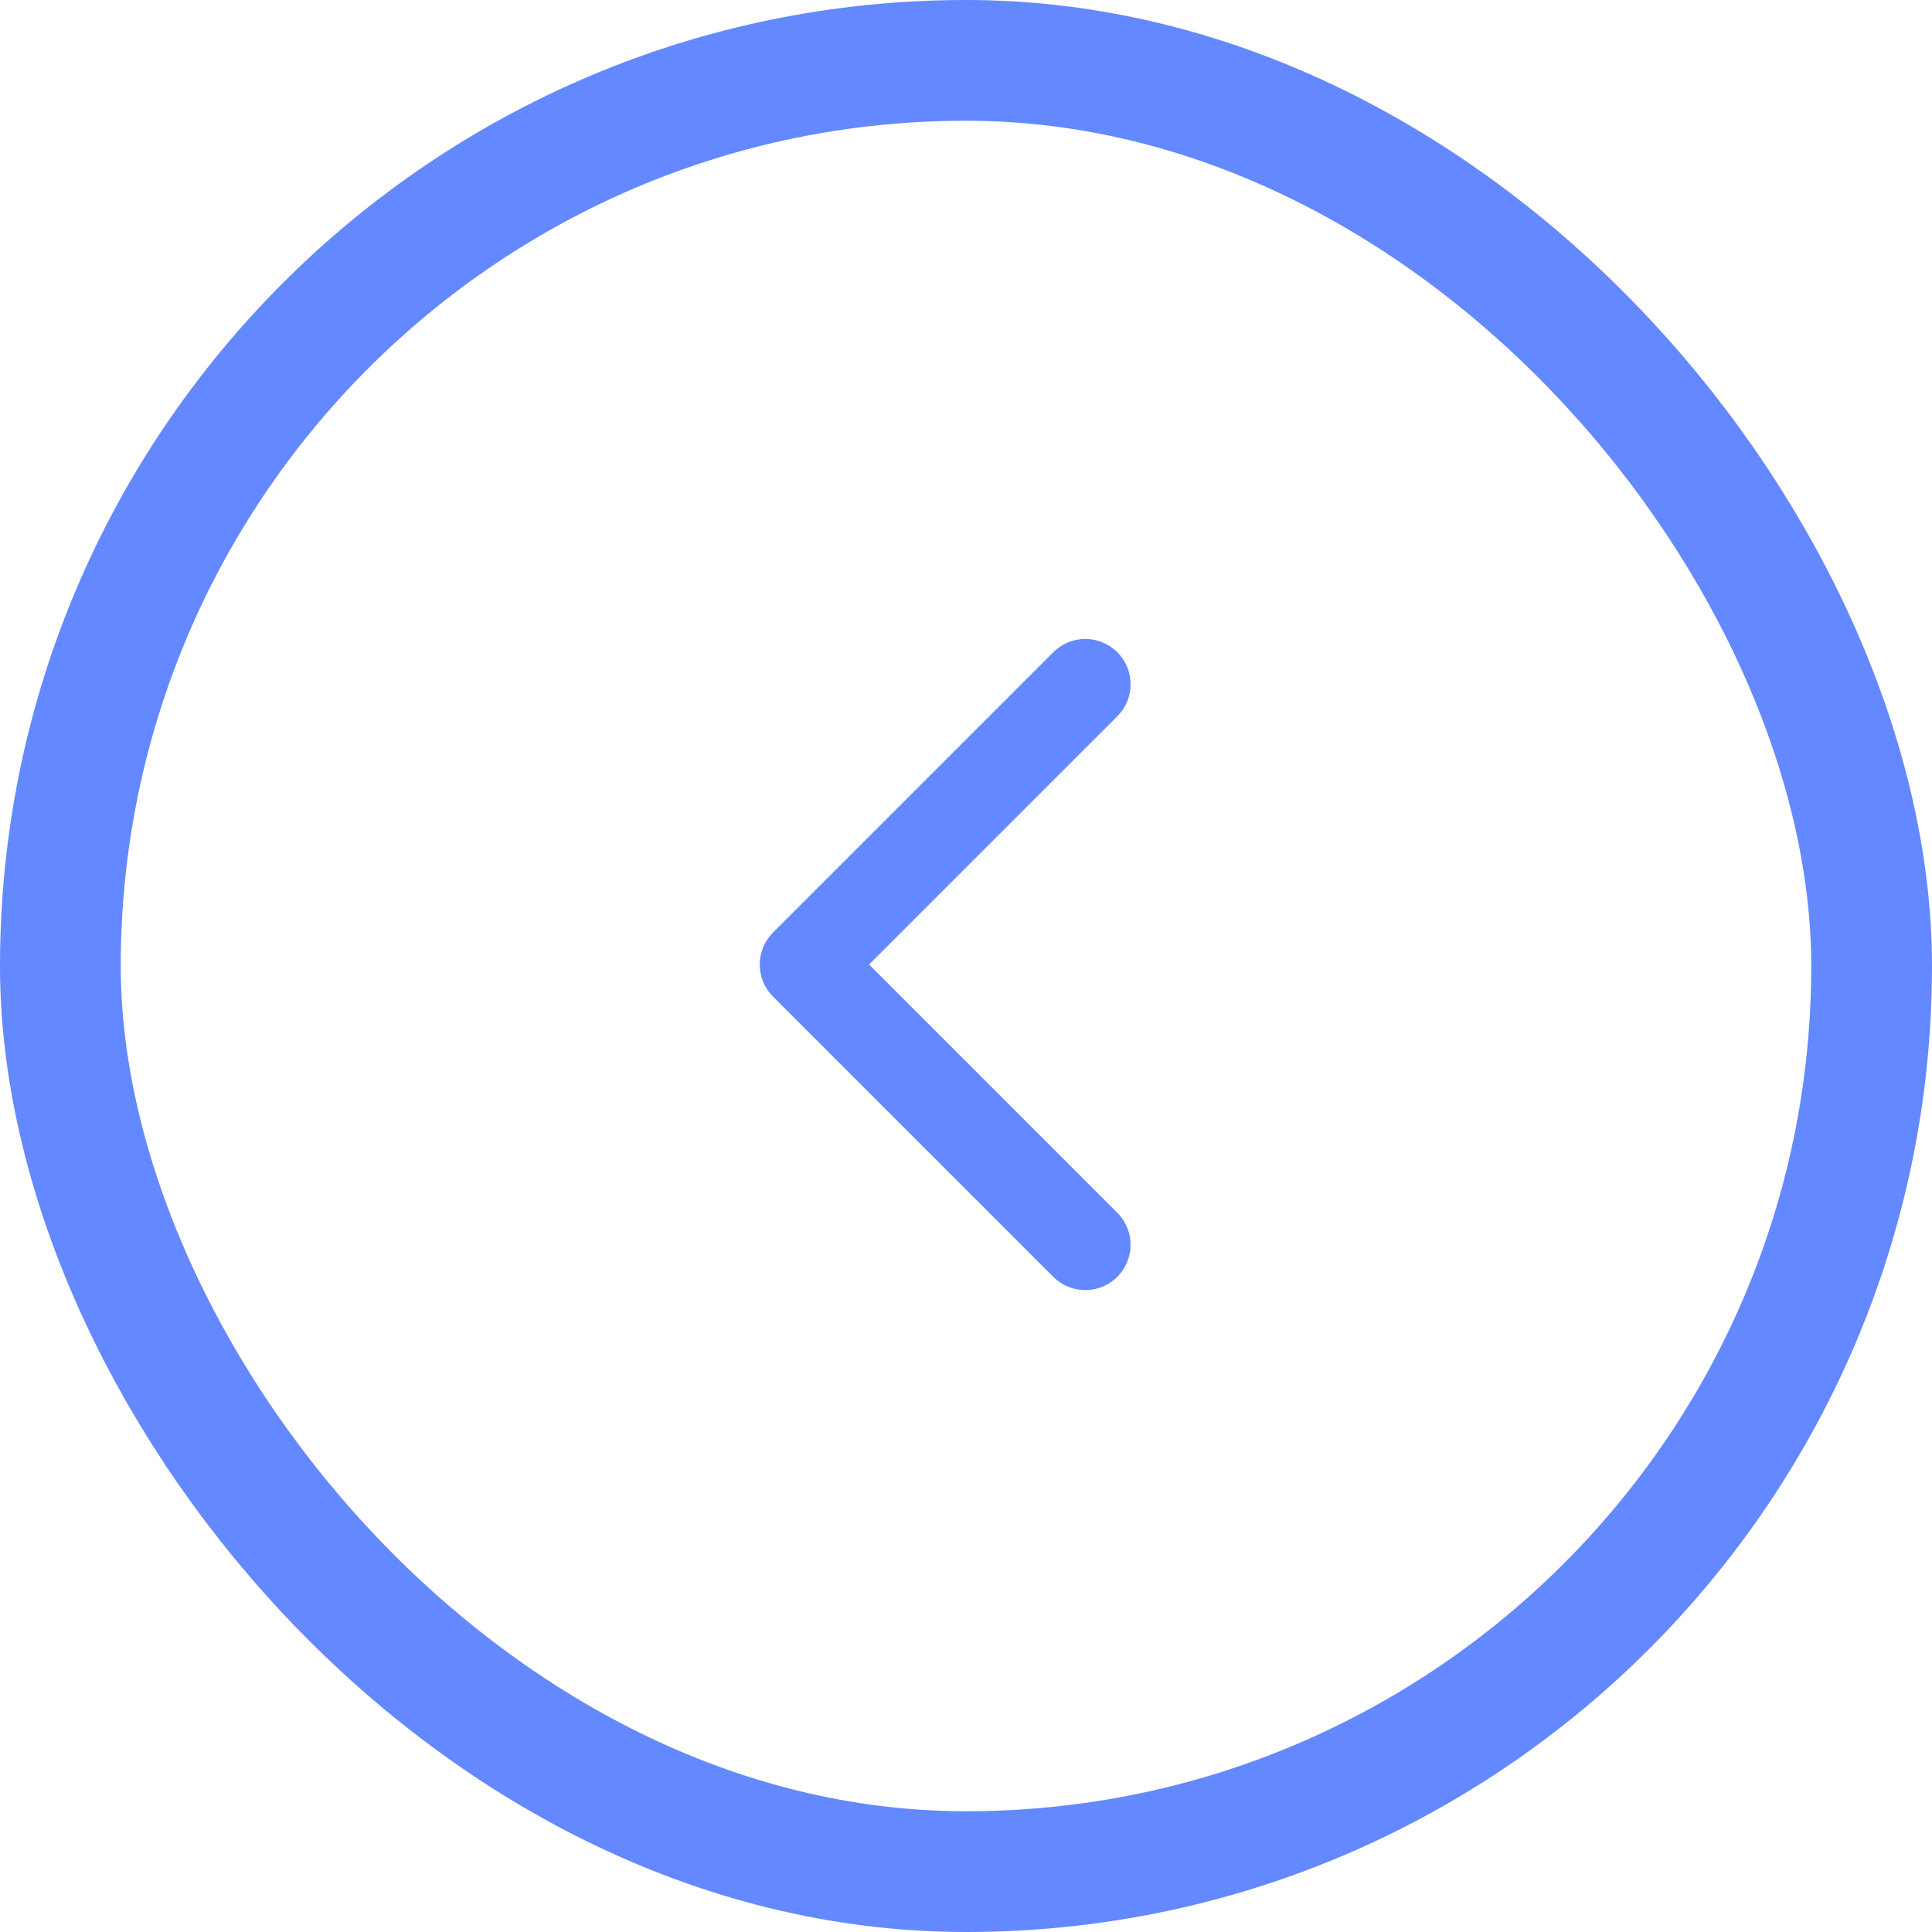 <svg width="32" height="32" viewBox="0 0 32 32" fill="none" xmlns="http://www.w3.org/2000/svg">
<rect x="1" y="1" width="30" height="30" rx="15" stroke="#6488FF" stroke-width="2"/>
<path d="M17.976 11.334L13.334 15.976L17.976 20.618" stroke="#6488FF" stroke-width="1.5" stroke-linecap="round" stroke-linejoin="round"/>
</svg>
